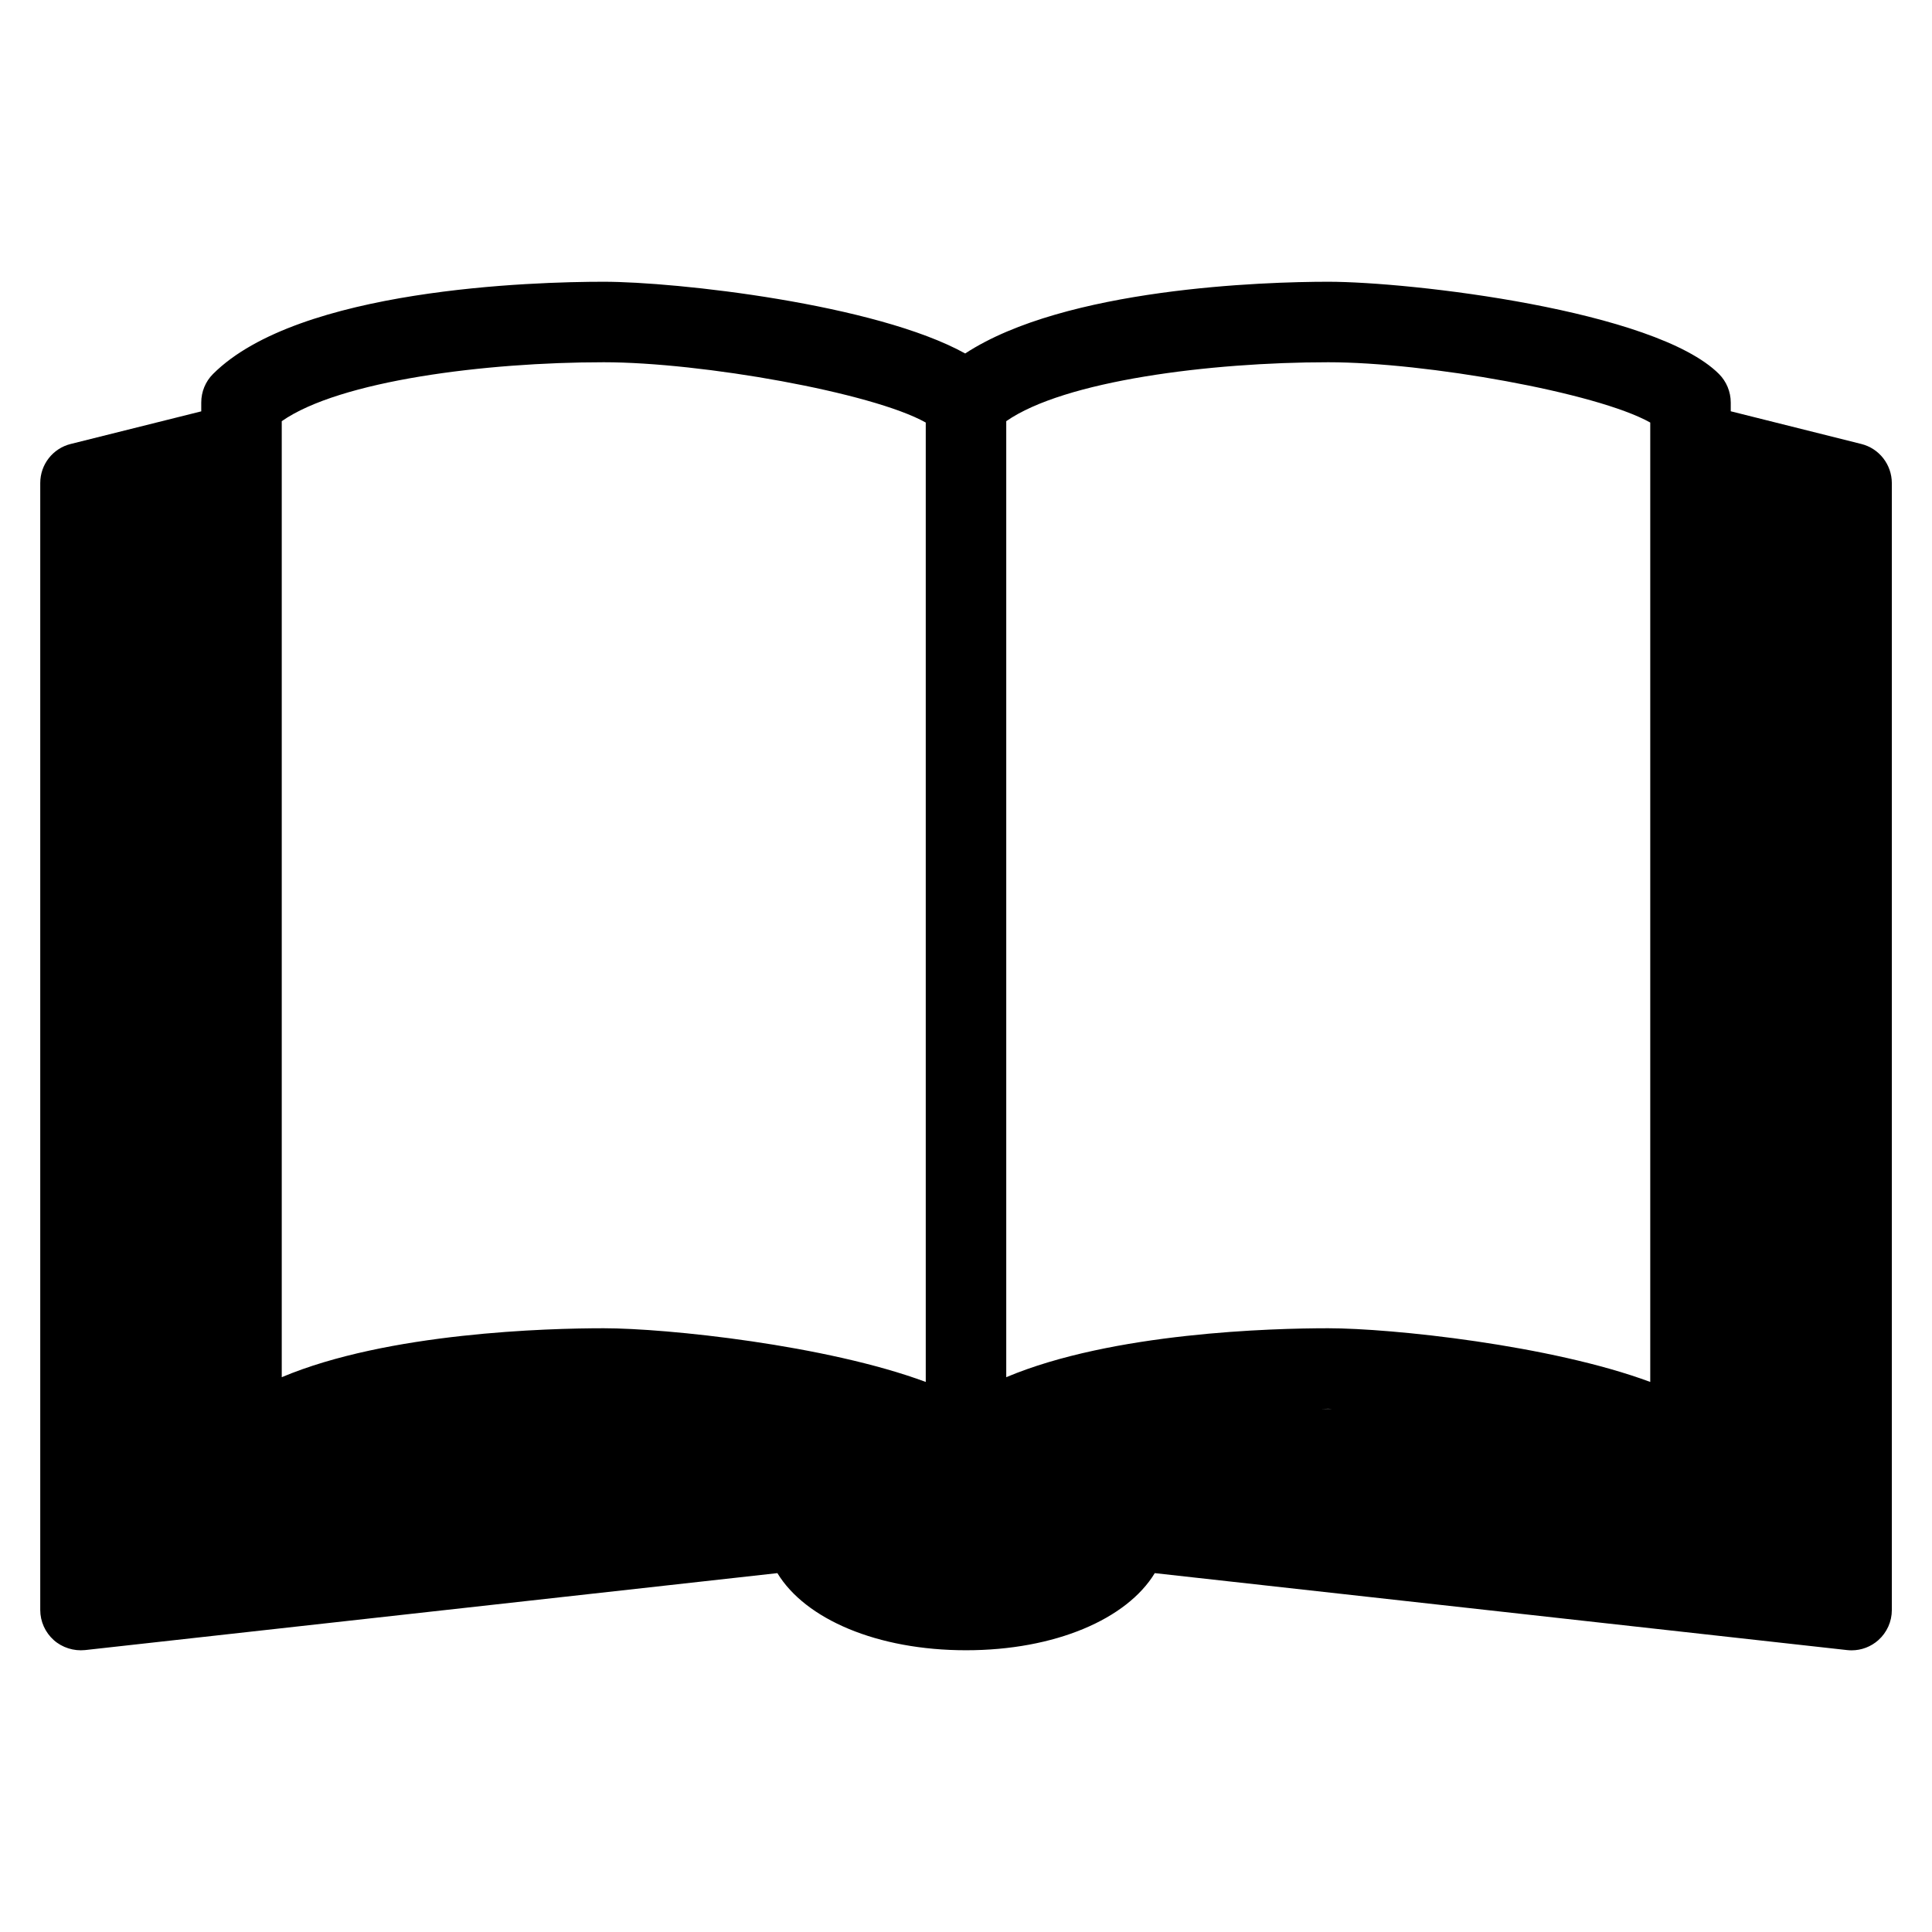 <?xml version="1.0" encoding="iso-8859-1"?>
<!-- Generator: Adobe Illustrator 19.0.0, SVG Export Plug-In . SVG Version: 6.00 Build 0)  -->
<svg version="1.1" id="Layer_1" xmlns="http://www.w3.org/2000/svg" xmlns:xlink="http://www.w3.org/1999/xlink" x="0px" y="0px"
	 viewBox="0 0 24 24" style="enable-background:new 0 0 24 24;" xml:space="preserve">
<g>
	<g>
		<path d="M23.121,5.515L21.5,5.109V5c0-0.133-0.053-0.26-0.146-0.354C20.56,3.852,17.521,3.5,16.5,3.5
			c-0.791,0-3.266,0.077-4.51,0.891C10.88,3.776,8.403,3.5,7.5,3.5c-0.87,0-3.79,0.083-4.854,1.146C2.552,4.74,2.5,4.867,2.5,5v0.11
			L0.879,5.515C0.656,5.57,0.5,5.77,0.5,6v14c0,0.142,0.061,0.278,0.167,0.373c0.106,0.095,0.25,0.139,0.389,0.125l8.601-0.956
			c0.347,0.572,1.24,0.958,2.344,0.958s1.998-0.387,2.344-0.958l8.601,0.956c0.019,0.002,0.037,0.003,0.055,0.003
			c0.123,0,0.241-0.045,0.333-0.127c0.106-0.095,0.167-0.23,0.167-0.373V6C23.5,5.771,23.344,5.57,23.121,5.515z M11.5,17.167
			c-1.233-0.458-3.214-0.667-4-0.667c-0.691,0-2.68,0.052-4,0.608V5.232C4.22,4.729,6.027,4.5,7.5,4.5c1.216,0,3.336,0.376,4,0.749
			V17.167z M16.416,17.502c0.028,0,0.057-0.002,0.084-0.002c0.014,0,0.031,0.002,0.046,0.002H16.416z M20.5,17.167
			c-1.233-0.458-3.214-0.667-4-0.667c-0.691,0-2.68,0.052-4,0.608V5.232c0.72-0.502,2.527-0.732,4-0.732
			c1.216,0,3.336,0.376,4,0.749V17.167z"/>
	</g>
</g>
</svg>
